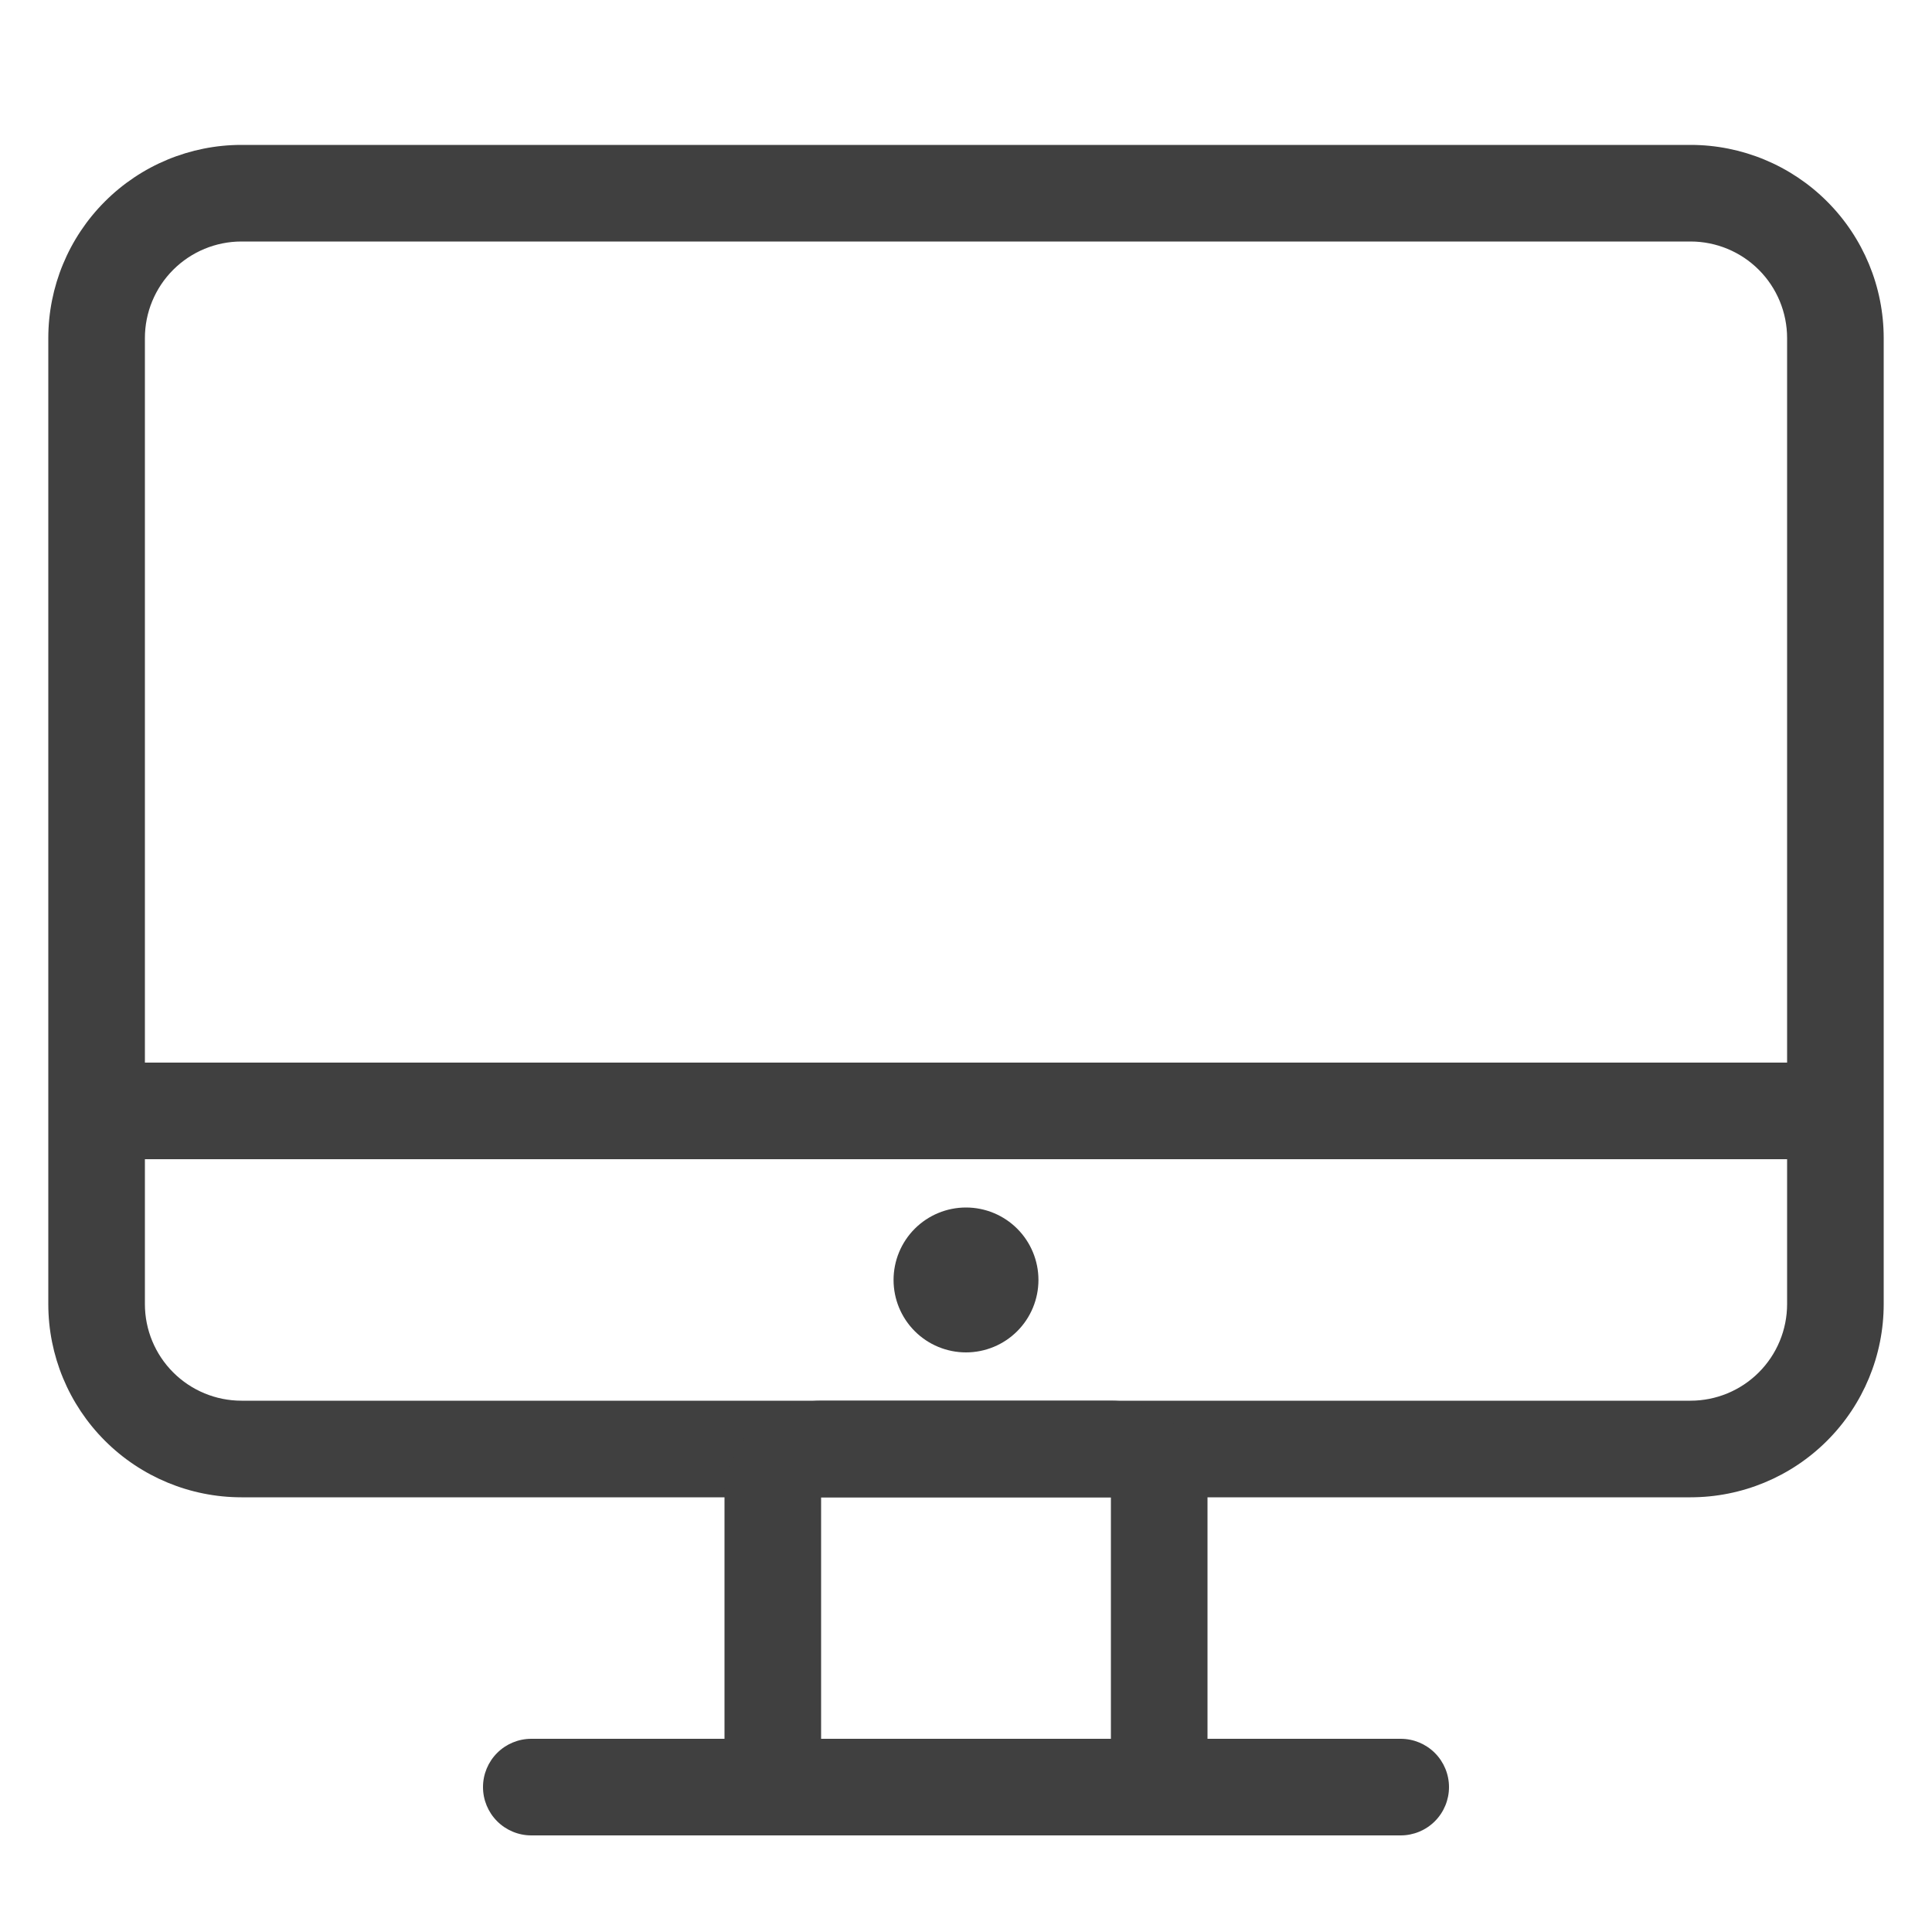 <svg width="161" height="161" viewBox="0 0 161 161" fill="none" xmlns="http://www.w3.org/2000/svg">
<path fill-rule="evenodd" clip-rule="evenodd" d="M140.875 12.075H20.125C15.855 12.075 11.76 13.771 8.741 16.791C5.721 19.81 4.025 23.905 4.025 28.175V108.675C4.025 112.945 5.721 117.04 8.741 120.059C11.76 123.079 15.855 124.775 20.125 124.775H140.875C145.145 124.775 149.24 123.079 152.259 120.059C155.279 117.04 156.975 112.945 156.975 108.675V28.175C156.975 23.905 155.279 19.81 152.259 16.791C149.24 13.771 145.145 12.075 140.875 12.075ZM12.075 28.175C12.075 26.04 12.923 23.992 14.433 22.483C15.943 20.973 17.99 20.125 20.125 20.125H140.875C143.01 20.125 145.058 20.973 146.567 22.483C148.077 23.992 148.925 26.04 148.925 28.175V108.675C148.925 110.81 148.077 112.857 146.567 114.367C145.058 115.877 143.01 116.725 140.875 116.725H20.125C17.99 116.725 15.943 115.877 14.433 114.367C12.923 112.857 12.075 110.81 12.075 108.675V28.175Z" fill="#404040"/>
<path d="M80.5 112.7C78.899 112.7 77.363 112.064 76.231 110.932C75.099 109.799 74.463 108.264 74.463 106.663C74.463 105.061 75.099 103.526 76.231 102.393C77.363 101.261 78.899 100.625 80.5 100.625C82.101 100.625 83.637 101.261 84.769 102.393C85.901 103.526 86.537 105.061 86.537 106.663C86.537 108.264 85.901 109.799 84.769 110.932C83.637 112.064 82.101 112.7 80.5 112.7Z" fill="#404040"/>
<path fill-rule="evenodd" clip-rule="evenodd" d="M92.575 116.725H68.425C66.29 116.725 64.243 117.573 62.733 119.083C61.223 120.592 60.375 122.64 60.375 124.775V144.9C60.375 147.035 61.223 149.083 62.733 150.592C64.243 152.102 66.29 152.95 68.425 152.95H92.575C94.71 152.95 96.757 152.102 98.267 150.592C99.777 149.083 100.625 147.035 100.625 144.9V124.775C100.625 122.64 99.777 120.592 98.267 119.083C96.757 117.573 94.71 116.725 92.575 116.725ZM68.425 144.9V124.775H92.575V144.9H68.425Z" fill="#404040"/>
<path d="M44.275 152.95C43.208 152.95 42.184 152.526 41.429 151.771C40.674 151.016 40.25 149.992 40.25 148.925C40.25 147.857 40.674 146.834 41.429 146.079C42.184 145.324 43.208 144.9 44.275 144.9H116.725C117.792 144.9 118.816 145.324 119.571 146.079C120.326 146.834 120.75 147.857 120.75 148.925C120.75 149.992 120.326 151.016 119.571 151.771C118.816 152.526 117.792 152.95 116.725 152.95H44.275Z" fill="#404040"/>
<path fill-rule="evenodd" clip-rule="evenodd" d="M152.95 96.6H8.05V88.55H152.95V96.6Z" fill="#404040"/>
</svg>
